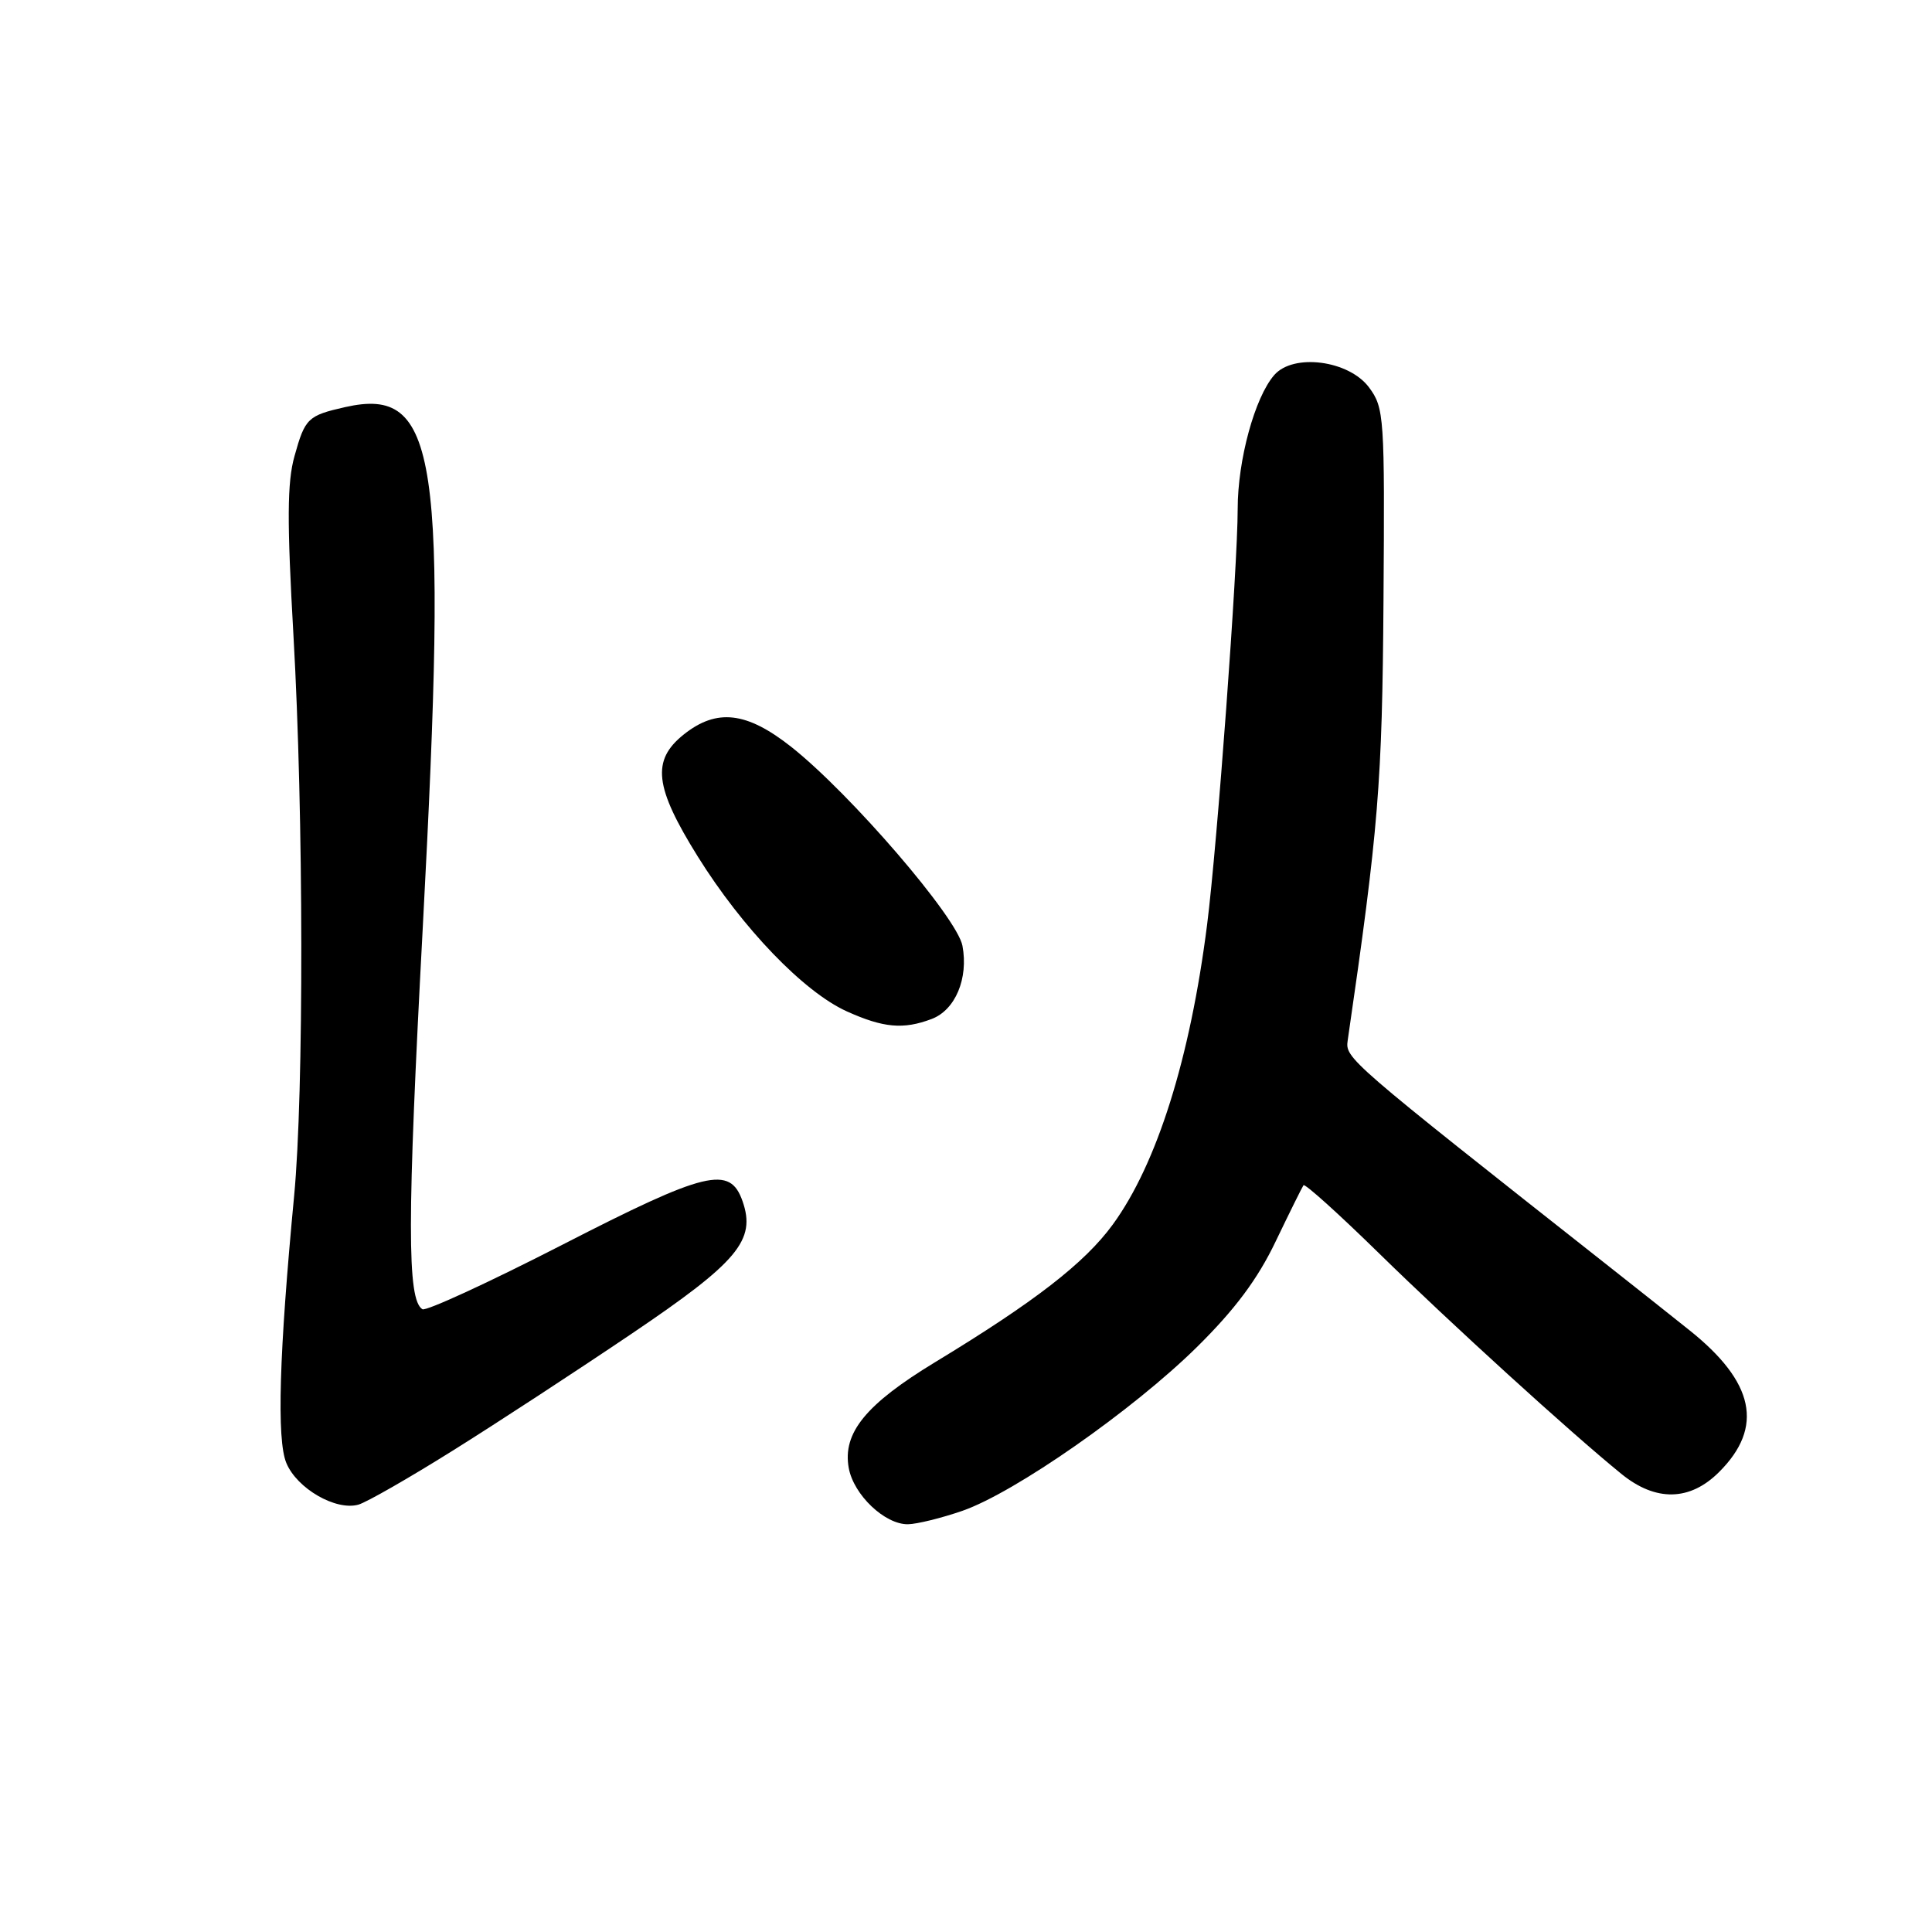 <?xml version="1.0" encoding="UTF-8" standalone="no"?>
<!DOCTYPE svg PUBLIC "-//W3C//DTD SVG 1.1//EN" "http://www.w3.org/Graphics/SVG/1.1/DTD/svg11.dtd" >
<svg xmlns="http://www.w3.org/2000/svg" xmlns:xlink="http://www.w3.org/1999/xlink" version="1.1" viewBox="0 0 256 256">
 <g >
 <path fill="currentColor"
d=" M 127.50 200.20 C 134.46 197.79 150.12 186.85 158.59 178.50 C 163.64 173.52 166.65 169.48 169.03 164.50 C 170.88 160.65 172.54 157.30 172.72 157.05 C 172.91 156.80 177.44 160.89 182.78 166.12 C 192.22 175.36 208.06 189.79 214.83 195.29 C 219.39 199.01 223.93 198.92 227.80 195.04 C 233.75 189.10 232.48 183.12 223.82 176.23 C 221.25 174.18 216.58 170.47 213.44 168.00 C 178.36 140.34 178.24 140.23 178.58 137.84 C 182.67 109.73 183.15 103.86 183.32 79.61 C 183.49 55.17 183.42 54.05 181.40 51.33 C 178.73 47.74 171.37 46.78 168.84 49.70 C 166.26 52.67 164.00 60.96 164.00 67.43 C 164.00 75.12 161.29 111.94 159.95 122.50 C 157.70 140.25 153.30 154.24 147.44 162.27 C 143.71 167.37 137.12 172.48 123.90 180.50 C 114.73 186.07 111.63 189.86 112.46 194.50 C 113.10 198.07 117.24 202.01 120.31 201.97 C 121.51 201.95 124.75 201.15 127.50 200.20 Z  M 60.00 192.21 C 65.78 188.60 76.42 181.64 83.66 176.75 C 97.79 167.21 100.20 164.33 98.39 159.16 C 96.72 154.39 93.59 155.15 74.49 164.95 C 64.78 169.93 56.44 173.77 55.97 173.48 C 53.93 172.22 53.94 161.82 56.02 122.88 C 59.36 60.14 58.02 51.18 45.75 53.94 C 40.79 55.06 40.42 55.42 39.03 60.41 C 38.04 63.91 38.02 69.04 38.89 84.31 C 40.23 107.85 40.28 144.84 38.97 158.50 C 36.99 179.33 36.65 190.75 37.94 193.85 C 39.34 197.24 44.51 200.22 47.50 199.37 C 48.60 199.05 54.22 195.83 60.00 192.21 Z  M 123.45 135.02 C 126.59 133.83 128.34 129.65 127.53 125.32 C 126.83 121.59 112.70 105.18 104.84 98.96 C 98.92 94.29 94.96 93.84 90.58 97.34 C 86.31 100.76 86.72 104.28 92.45 113.48 C 98.37 122.98 106.48 131.41 112.18 134.00 C 117.05 136.20 119.70 136.44 123.45 135.02 Z "/>
</g>
</svg>